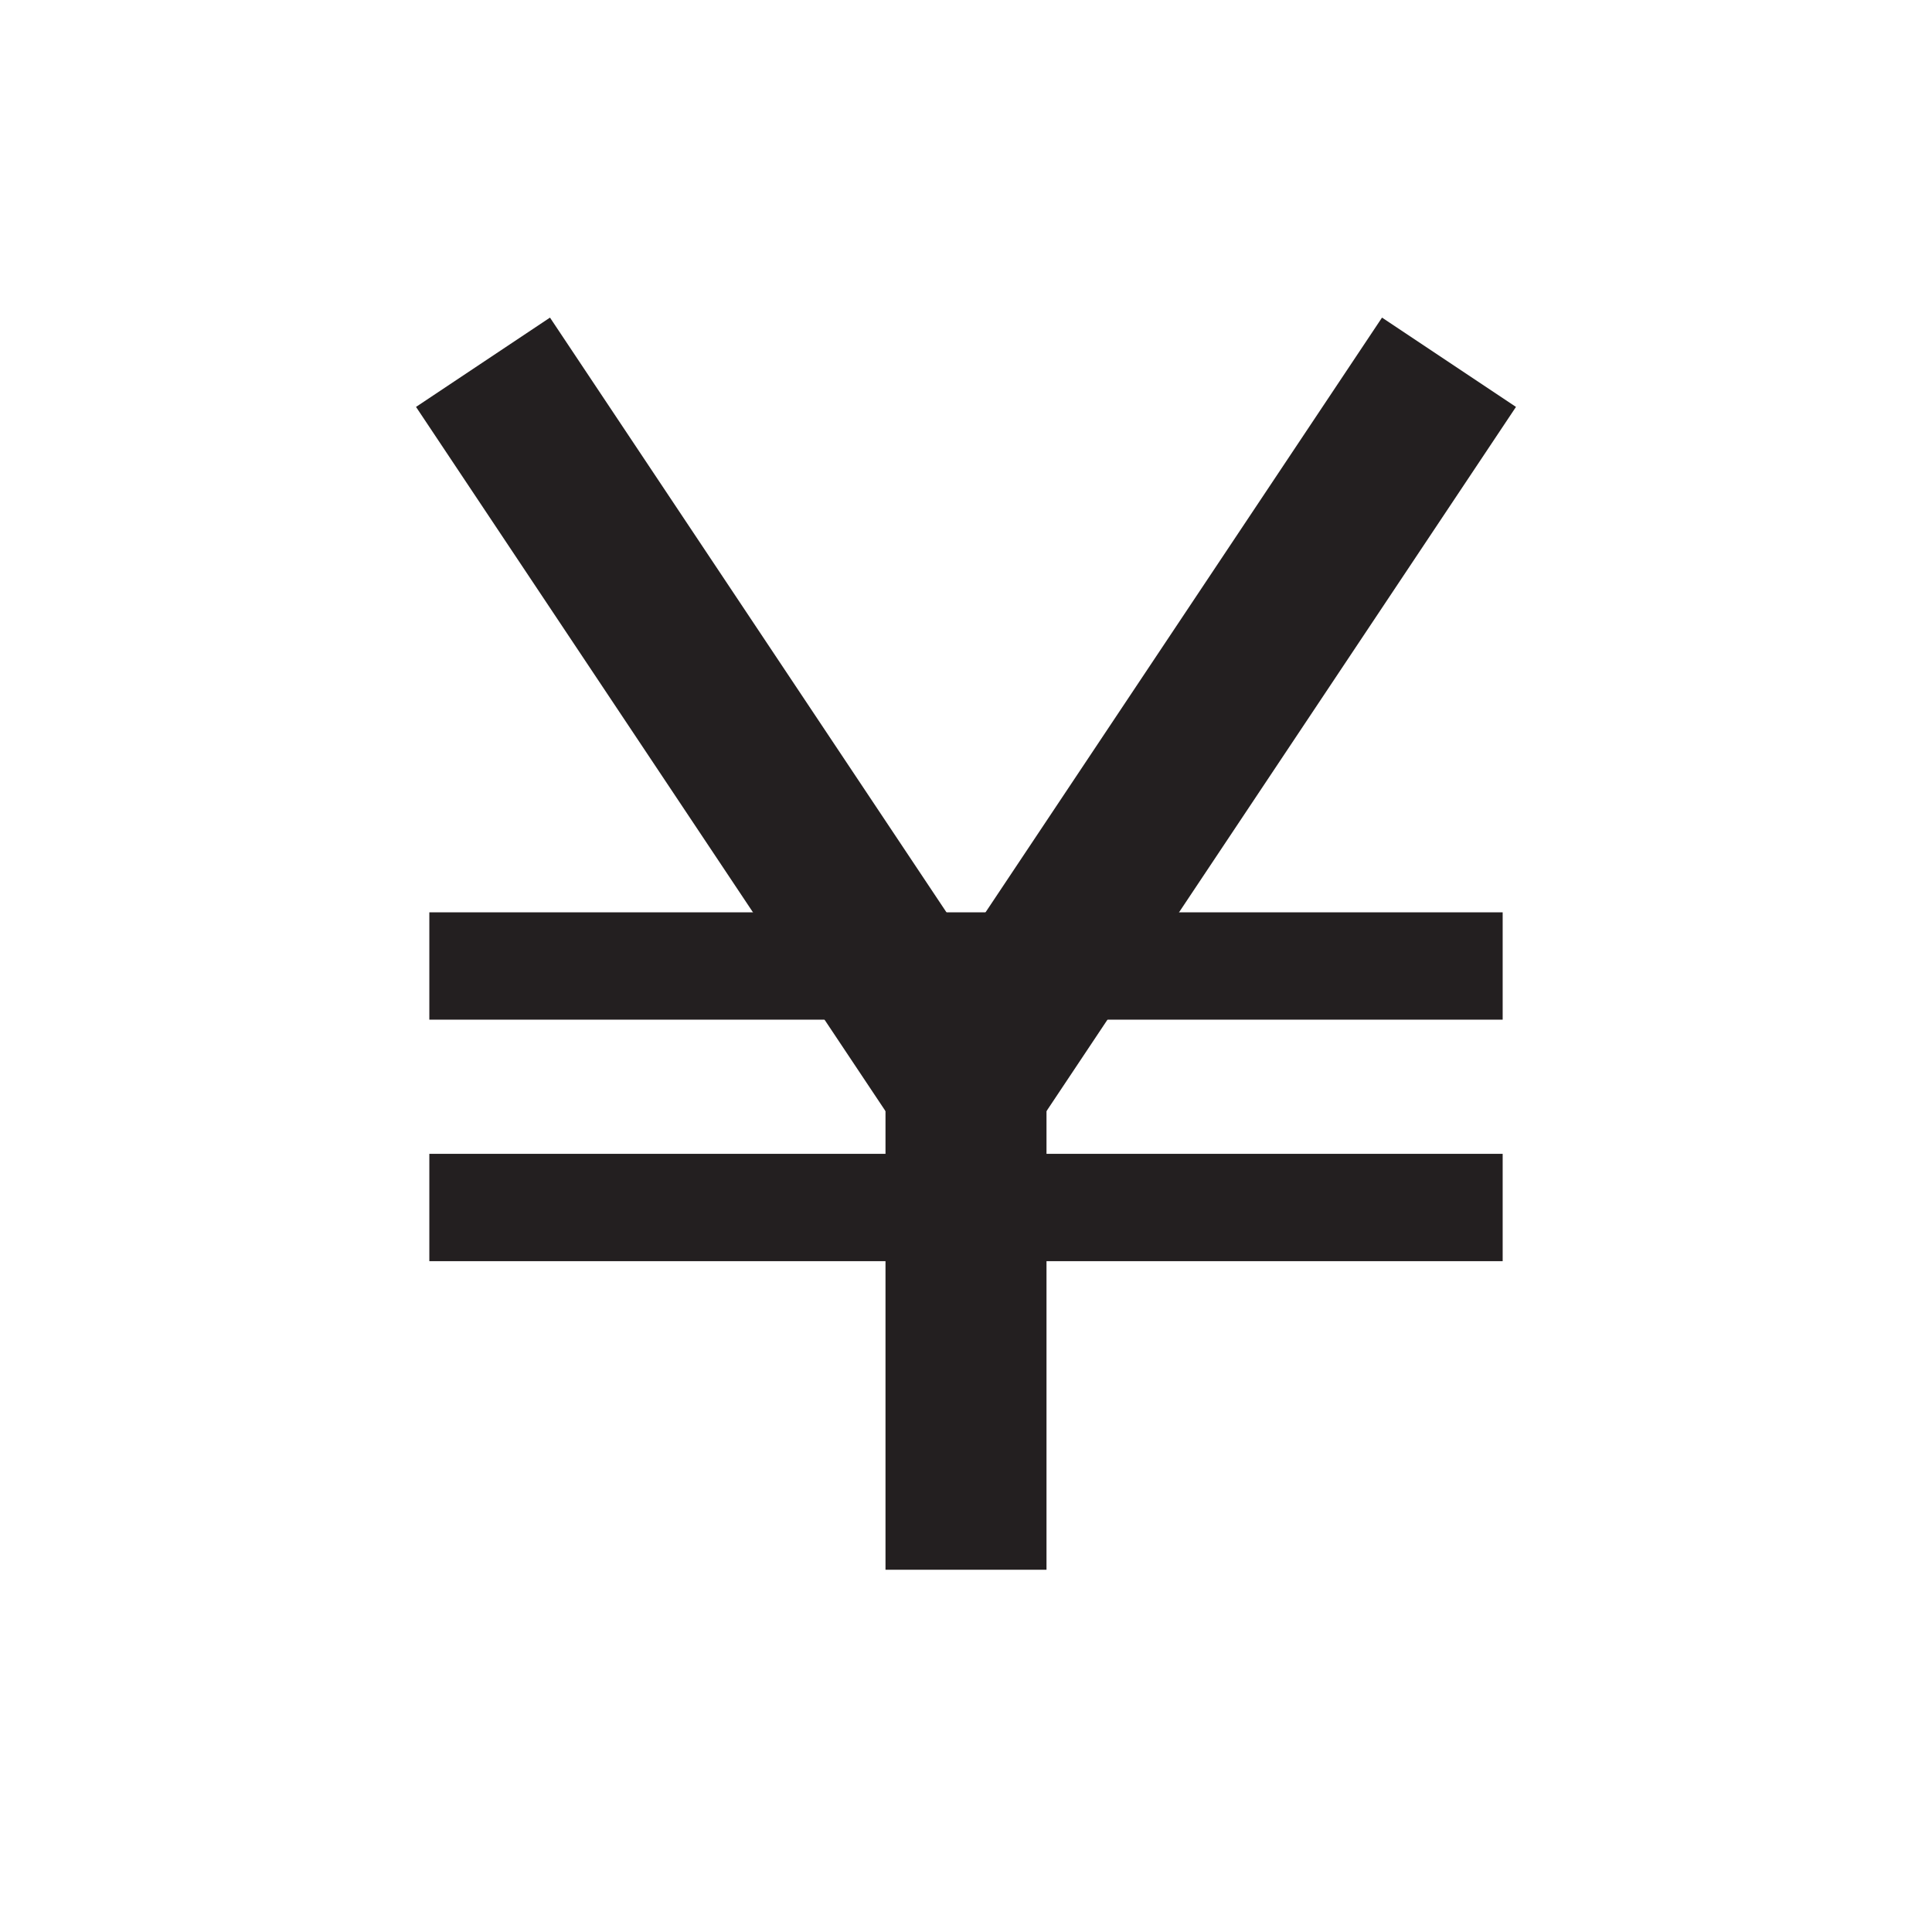 <?xml version="1.0" encoding="UTF-8"?>
<svg id="Layer_1" data-name="Layer 1" xmlns="http://www.w3.org/2000/svg" viewBox="0 0 72 72">
  <line x1="18" y1="36" x2="54" y2="36" style="fill: none; stroke: #231f20; stroke-linecap: square; stroke-miterlimit: 10; stroke-width: 4px;"/>
  <line x1="18" y1="45" x2="54" y2="45" style="fill: none; stroke: #231f20; stroke-linecap: square; stroke-miterlimit: 10; stroke-width: 4px;"/>
  <polyline points="18 13.5 36 40.5 54 13.5" style="fill: none; stroke: #231f20; stroke-miterlimit: 10; stroke-width: 6px;"/>
  <line x1="36" y1="58.5" x2="36" y2="40.5" style="fill: none; stroke: #231f20; stroke-miterlimit: 10; stroke-width: 6px;"/>
</svg>